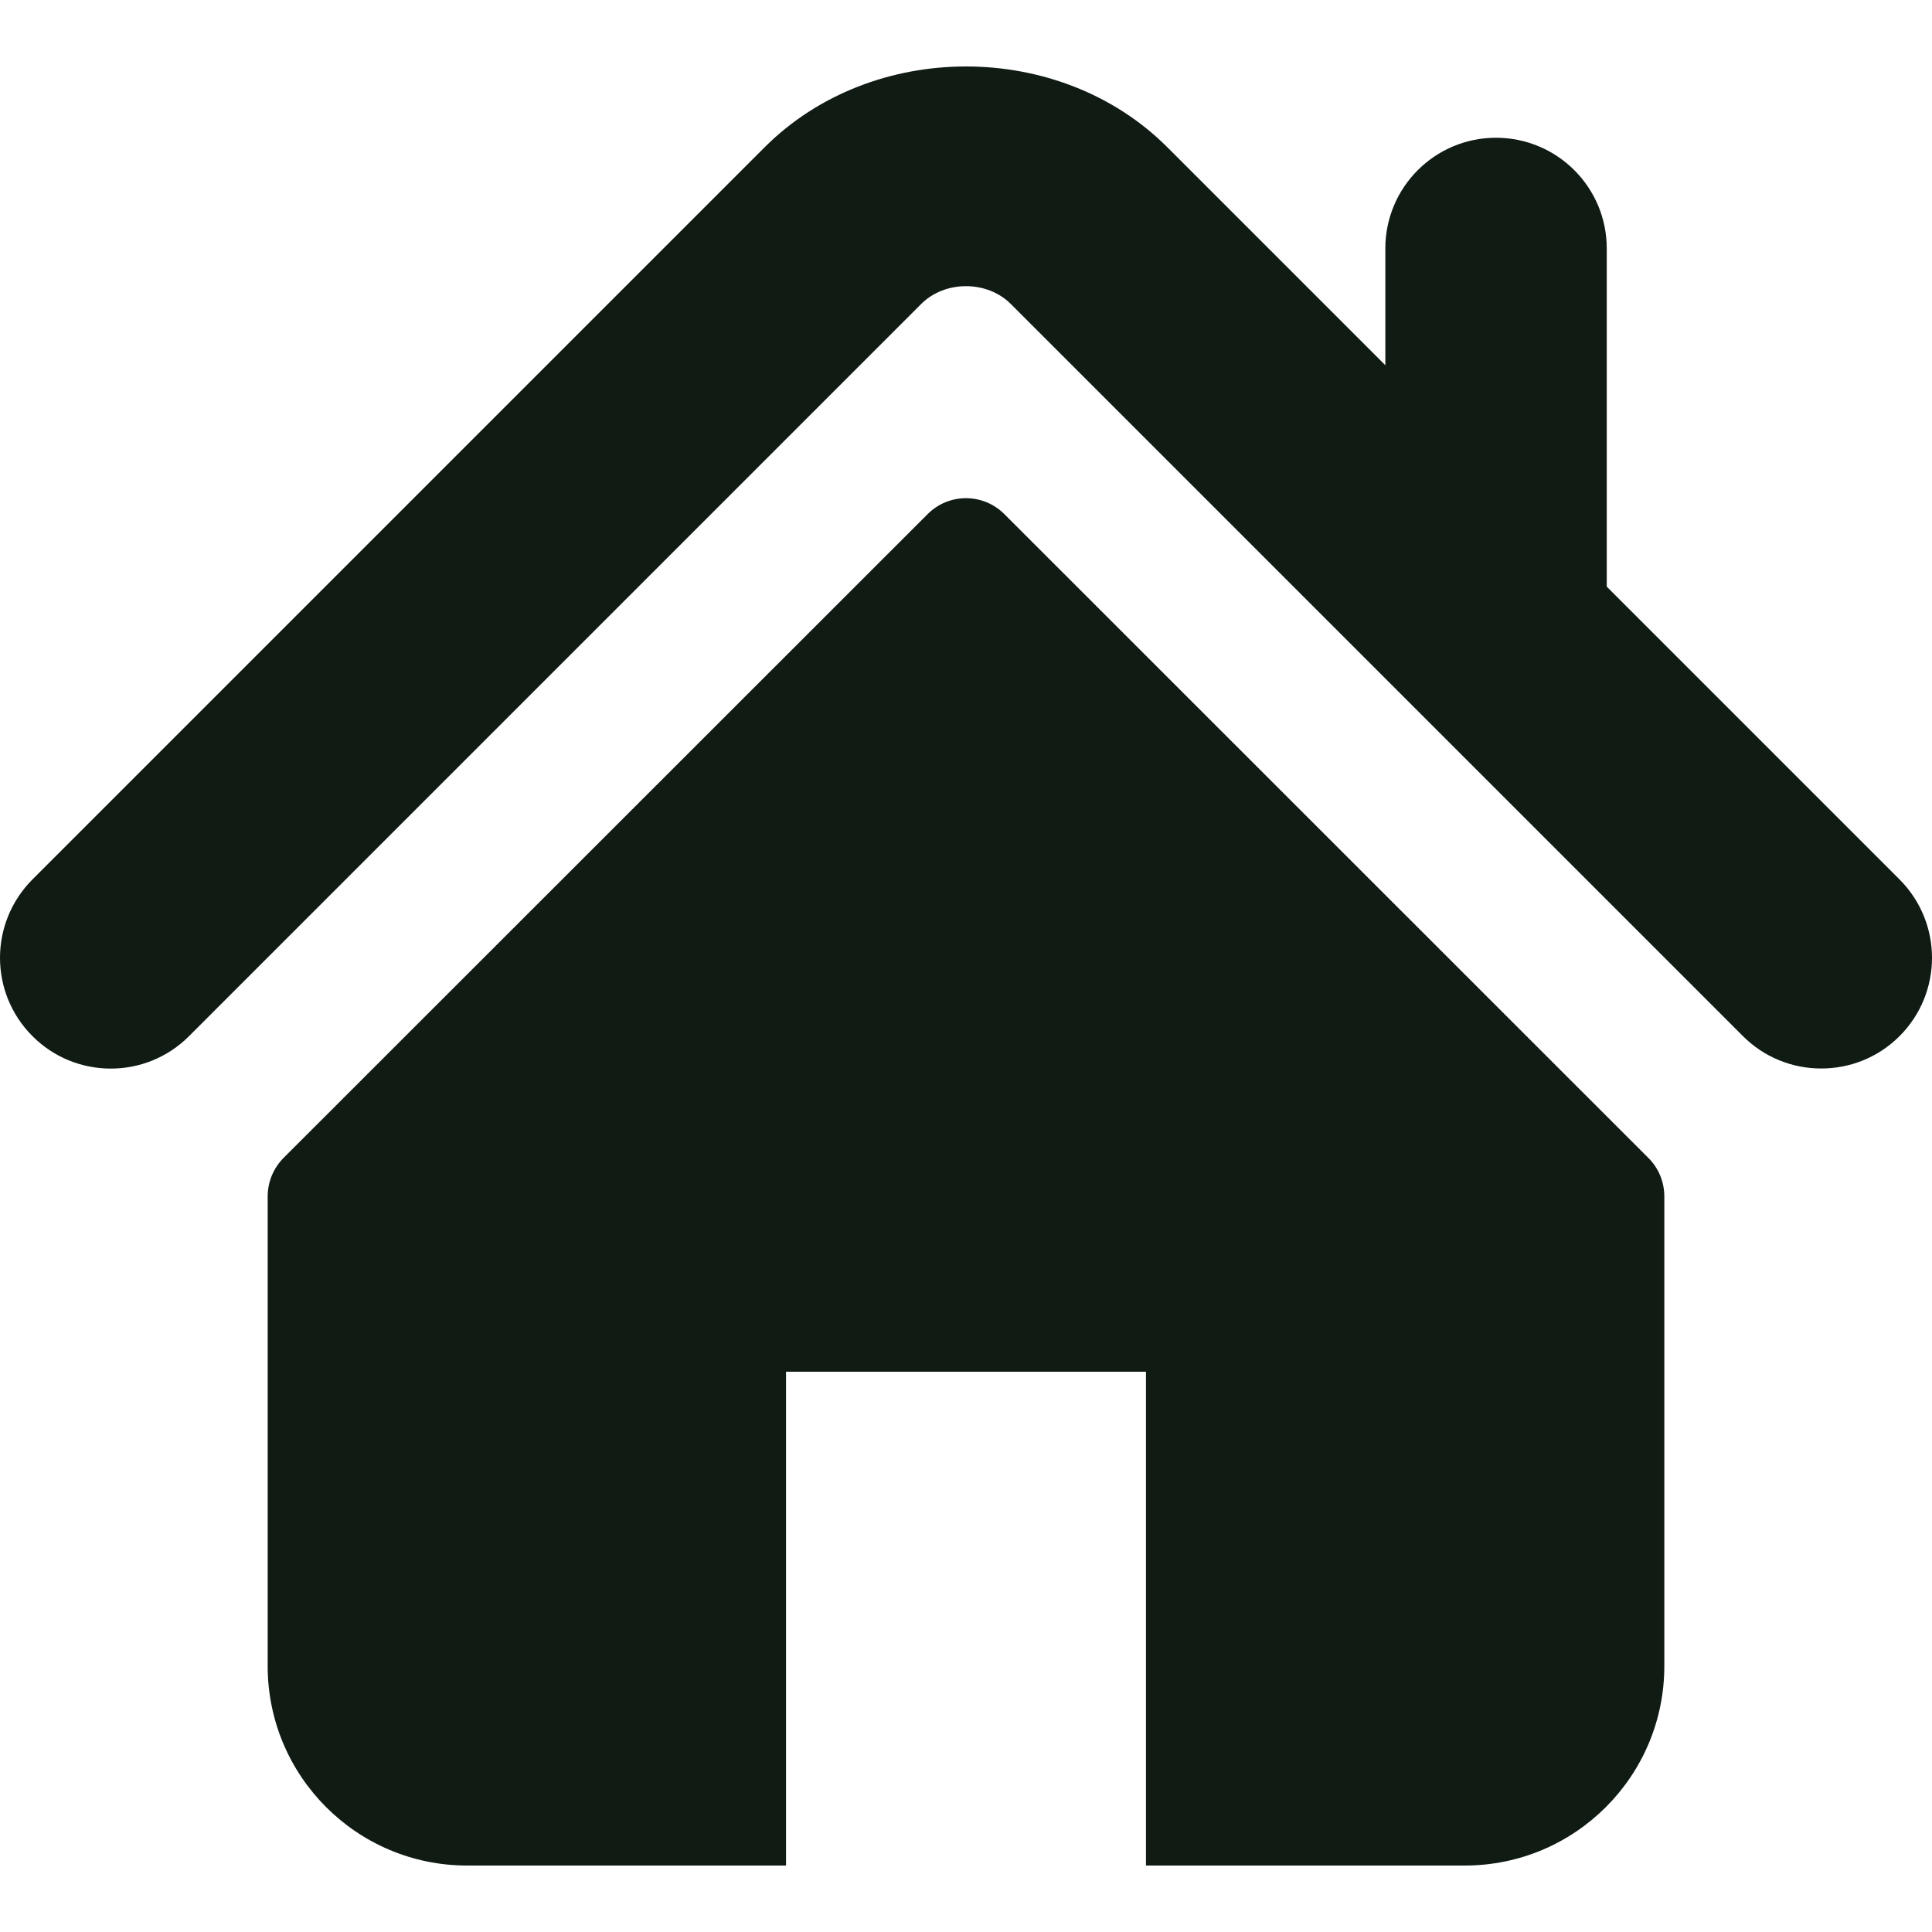 <svg width="20" height="20" viewBox="0 0 20 20" fill="none" xmlns="http://www.w3.org/2000/svg">
<g id="Frame" clip-path="url(#clip0_226_118)">
<g id="Group">
<path id="Vector" d="M19.664 9.104L16.633 6.073V2.572C16.633 1.939 16.12 1.426 15.486 1.426C14.854 1.426 14.341 1.939 14.341 2.572V3.781L12.084 1.524C10.968 0.408 9.028 0.41 7.914 1.526L0.336 9.104C-0.112 9.553 -0.112 10.278 0.336 10.726C0.783 11.174 1.51 11.174 1.957 10.726L9.536 3.147C9.782 2.901 10.217 2.901 10.463 3.146L18.043 10.726C18.149 10.832 18.275 10.917 18.414 10.974C18.553 11.032 18.703 11.061 18.853 11.061C19.147 11.061 19.44 10.95 19.664 10.726C20.112 10.278 20.112 9.553 19.664 9.104Z" fill="#101B14"/>
<path id="Vector_2" d="M10.398 5.323C10.178 5.102 9.821 5.102 9.602 5.323L2.935 11.987C2.83 12.093 2.771 12.236 2.771 12.386V17.247C2.771 18.387 3.695 19.312 4.836 19.312H8.137V14.2H11.863V19.312H15.163C16.304 19.312 17.229 18.387 17.229 17.247V12.386C17.229 12.236 17.17 12.092 17.064 11.987L10.398 5.323Z" fill="#101B14"/>
</g>
</g>
<defs>
<clipPath id="clip0_226_118">
<rect width="20" height="20" fill="white"/>
</clipPath>
</defs>
</svg>
